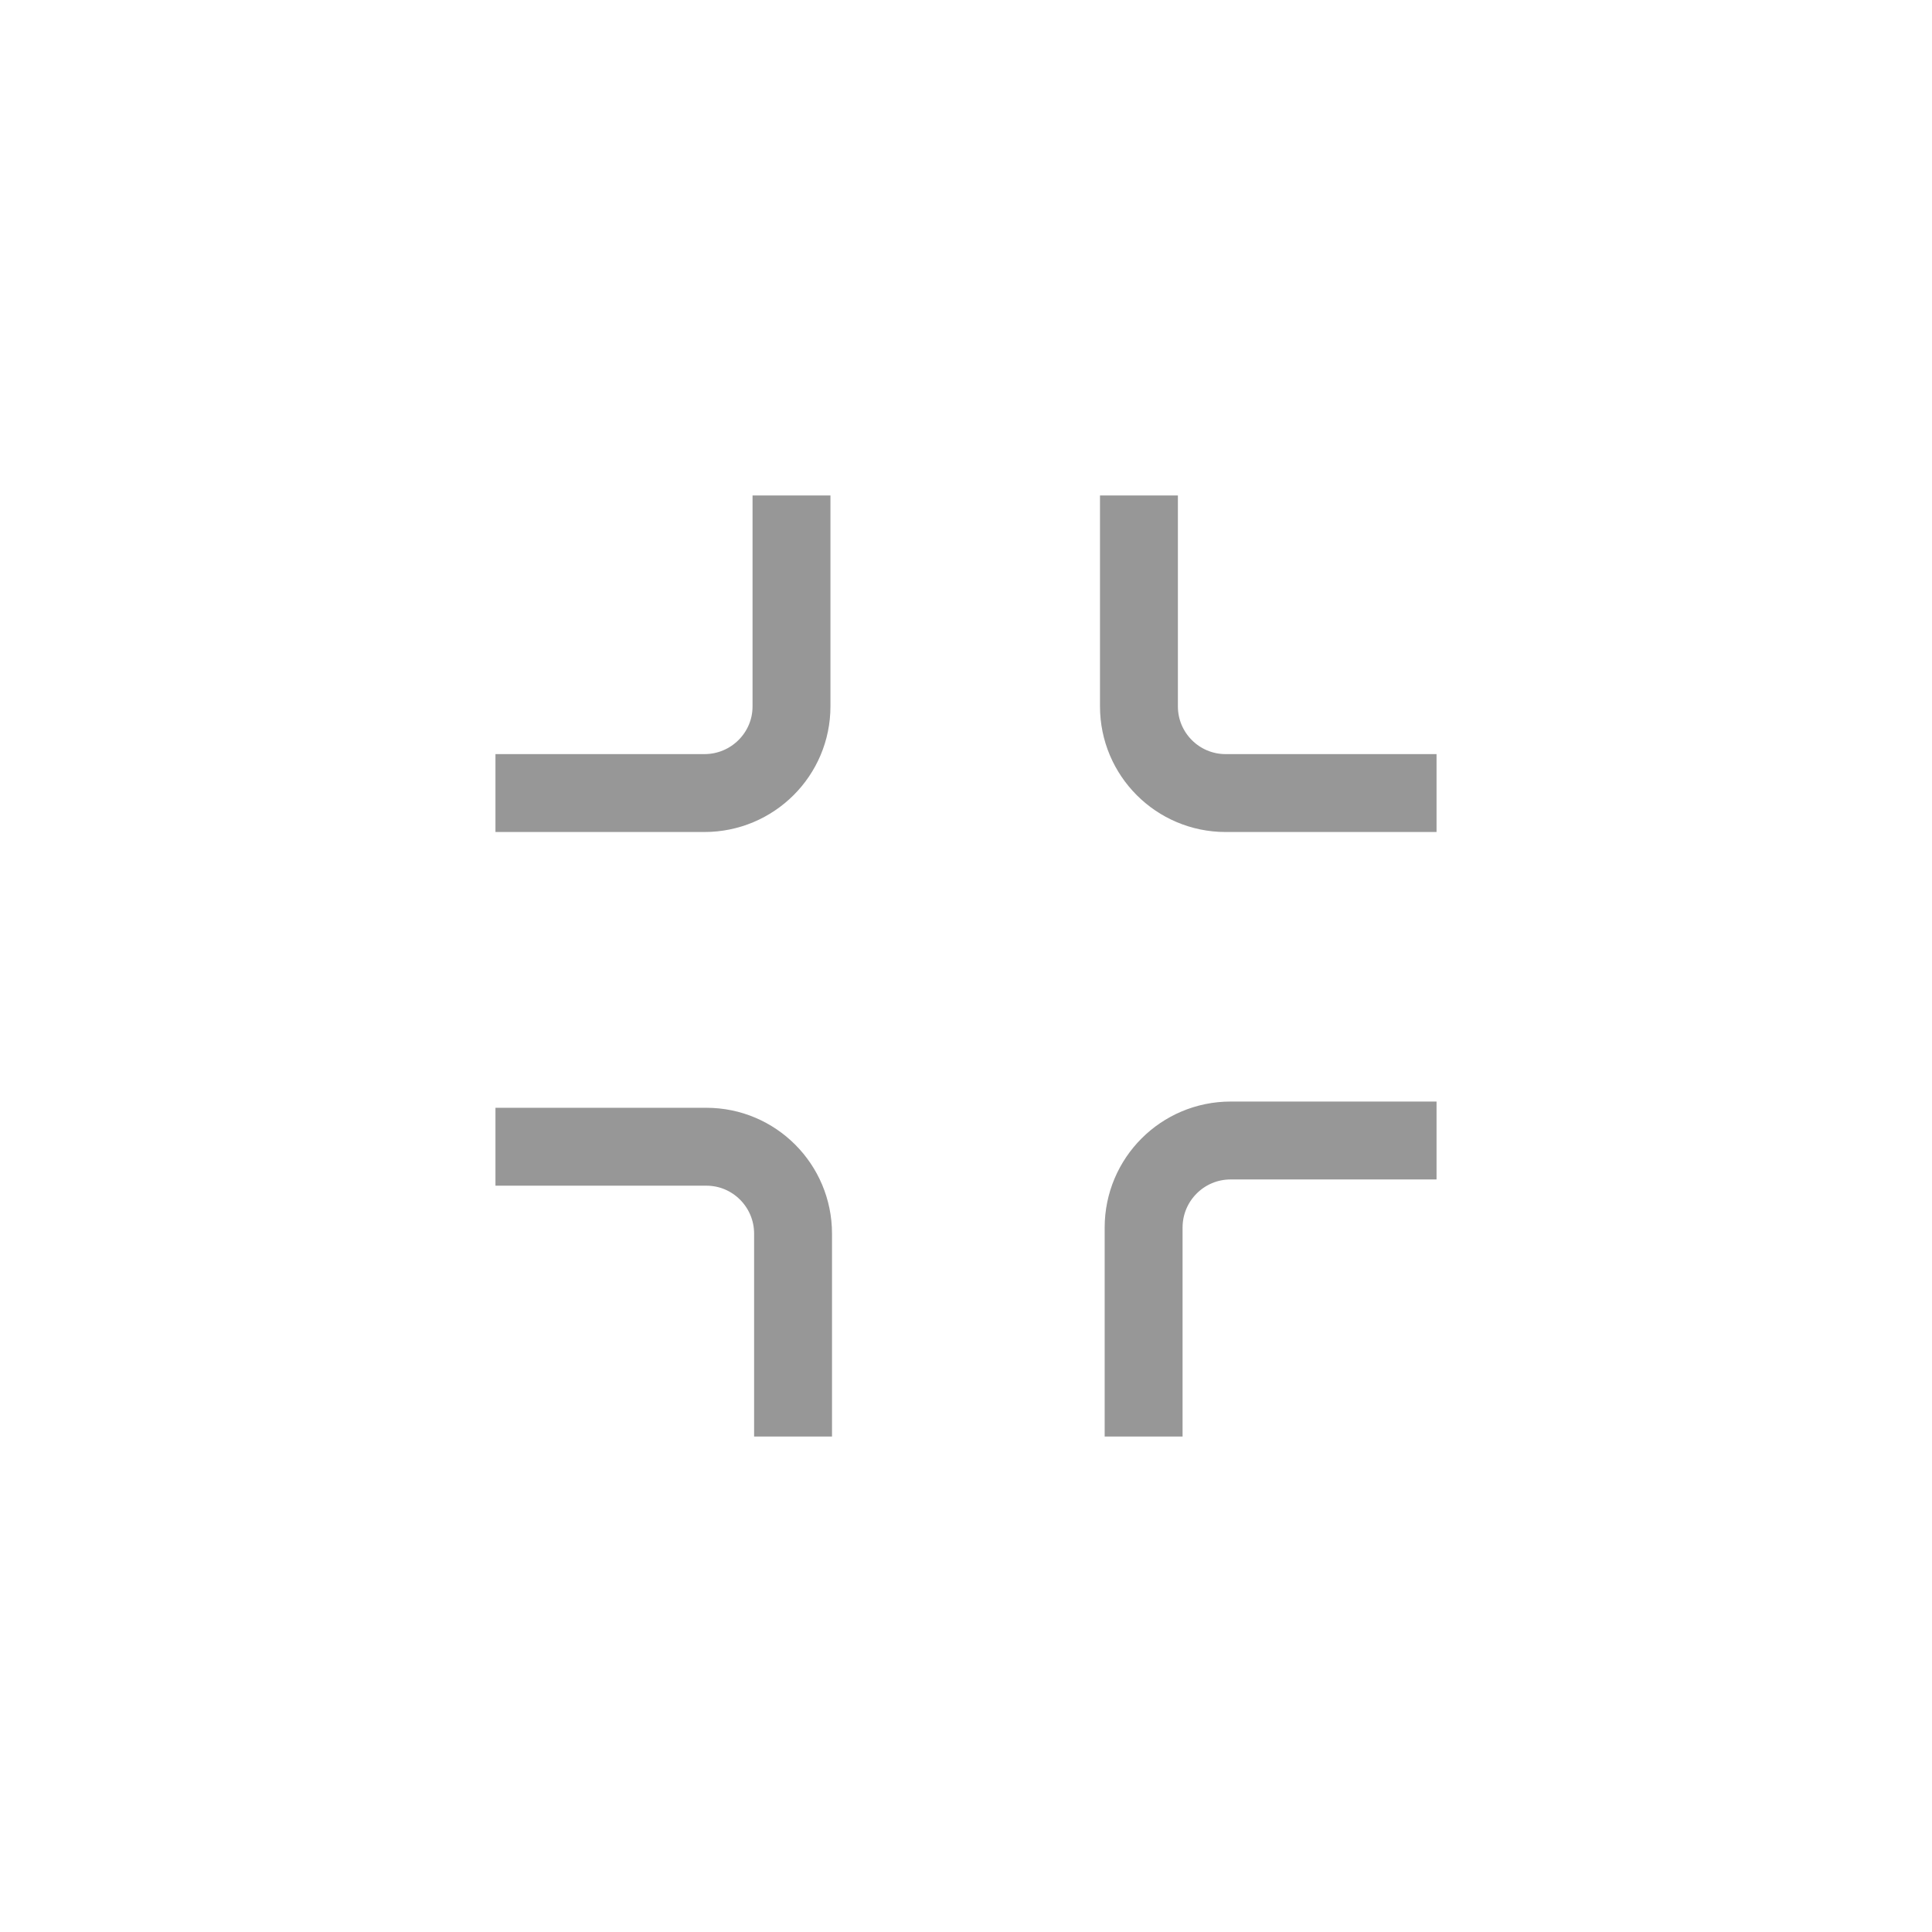 <?xml version="1.0" encoding="UTF-8"?>
<svg width="1240px" height="1240px" viewBox="0 0 1240 1240" version="1.1" xmlns="http://www.w3.org/2000/svg" xmlns:xlink="http://www.w3.org/1999/xlink">
    <!-- Generator: Sketch 55.2 (78181) - https://sketchapp.com -->
    <title>minimize2</title>
    <desc>Created with Sketch.</desc>
    <g id="minimize2" stroke="none" stroke-width="1" fill="none" fill-rule="evenodd">
        <path d="M922,509 L786.631,509 C755.907,509 731,484.093 731,453.369 L731,318 M734,922 L734,787.882 C734,757.019 759.001,732 789.842,732 L922,732 M318,736 L453.369,736 C484.093,736 509,760.983 509,791.8 L509,922 M508,318 L508,453.369 C508,484.093 482.981,509 452.118,509 L452.118,509 L318,509" id="Shape" stroke="#979797" stroke-width="50"></path>
    </g>
</svg>